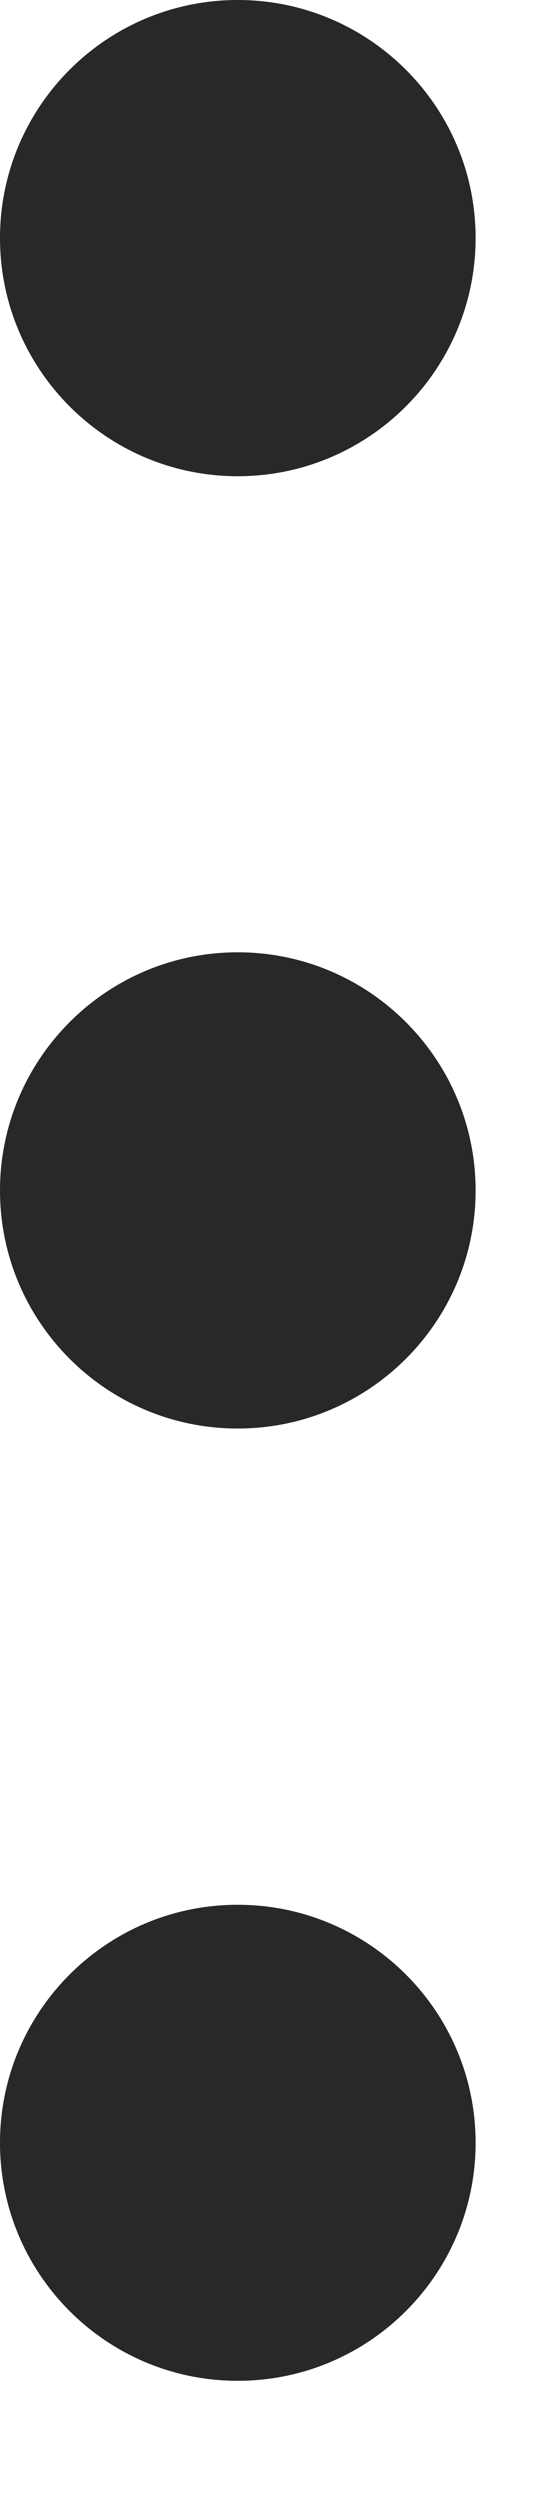 <svg preserveAspectRatio="none" width="100%" height="100%" overflow="visible" style="display: block;" viewBox="0 0 3 14" fill="none" xmlns="http://www.w3.org/2000/svg">
<path id="Union" d="M1.333 10.667C2.069 10.667 2.667 11.264 2.667 12C2.667 12.736 2.069 13.333 1.333 13.333C0.597 13.333 0 12.736 0 12C1.28832e-07 11.264 0.597 10.667 1.333 10.667ZM1.333 5.333C2.069 5.333 2.667 5.931 2.667 6.667C2.667 7.403 2.069 8 1.333 8C0.597 8 0 7.403 0 6.667C0 5.931 0.597 5.333 1.333 5.333ZM1.333 0C2.069 0 2.667 0.597 2.667 1.333C2.667 2.069 2.069 2.667 1.333 2.667C0.597 2.667 0 2.069 0 1.333C0 0.597 0.597 0 1.333 0Z" fill="#282828"/>
</svg>
